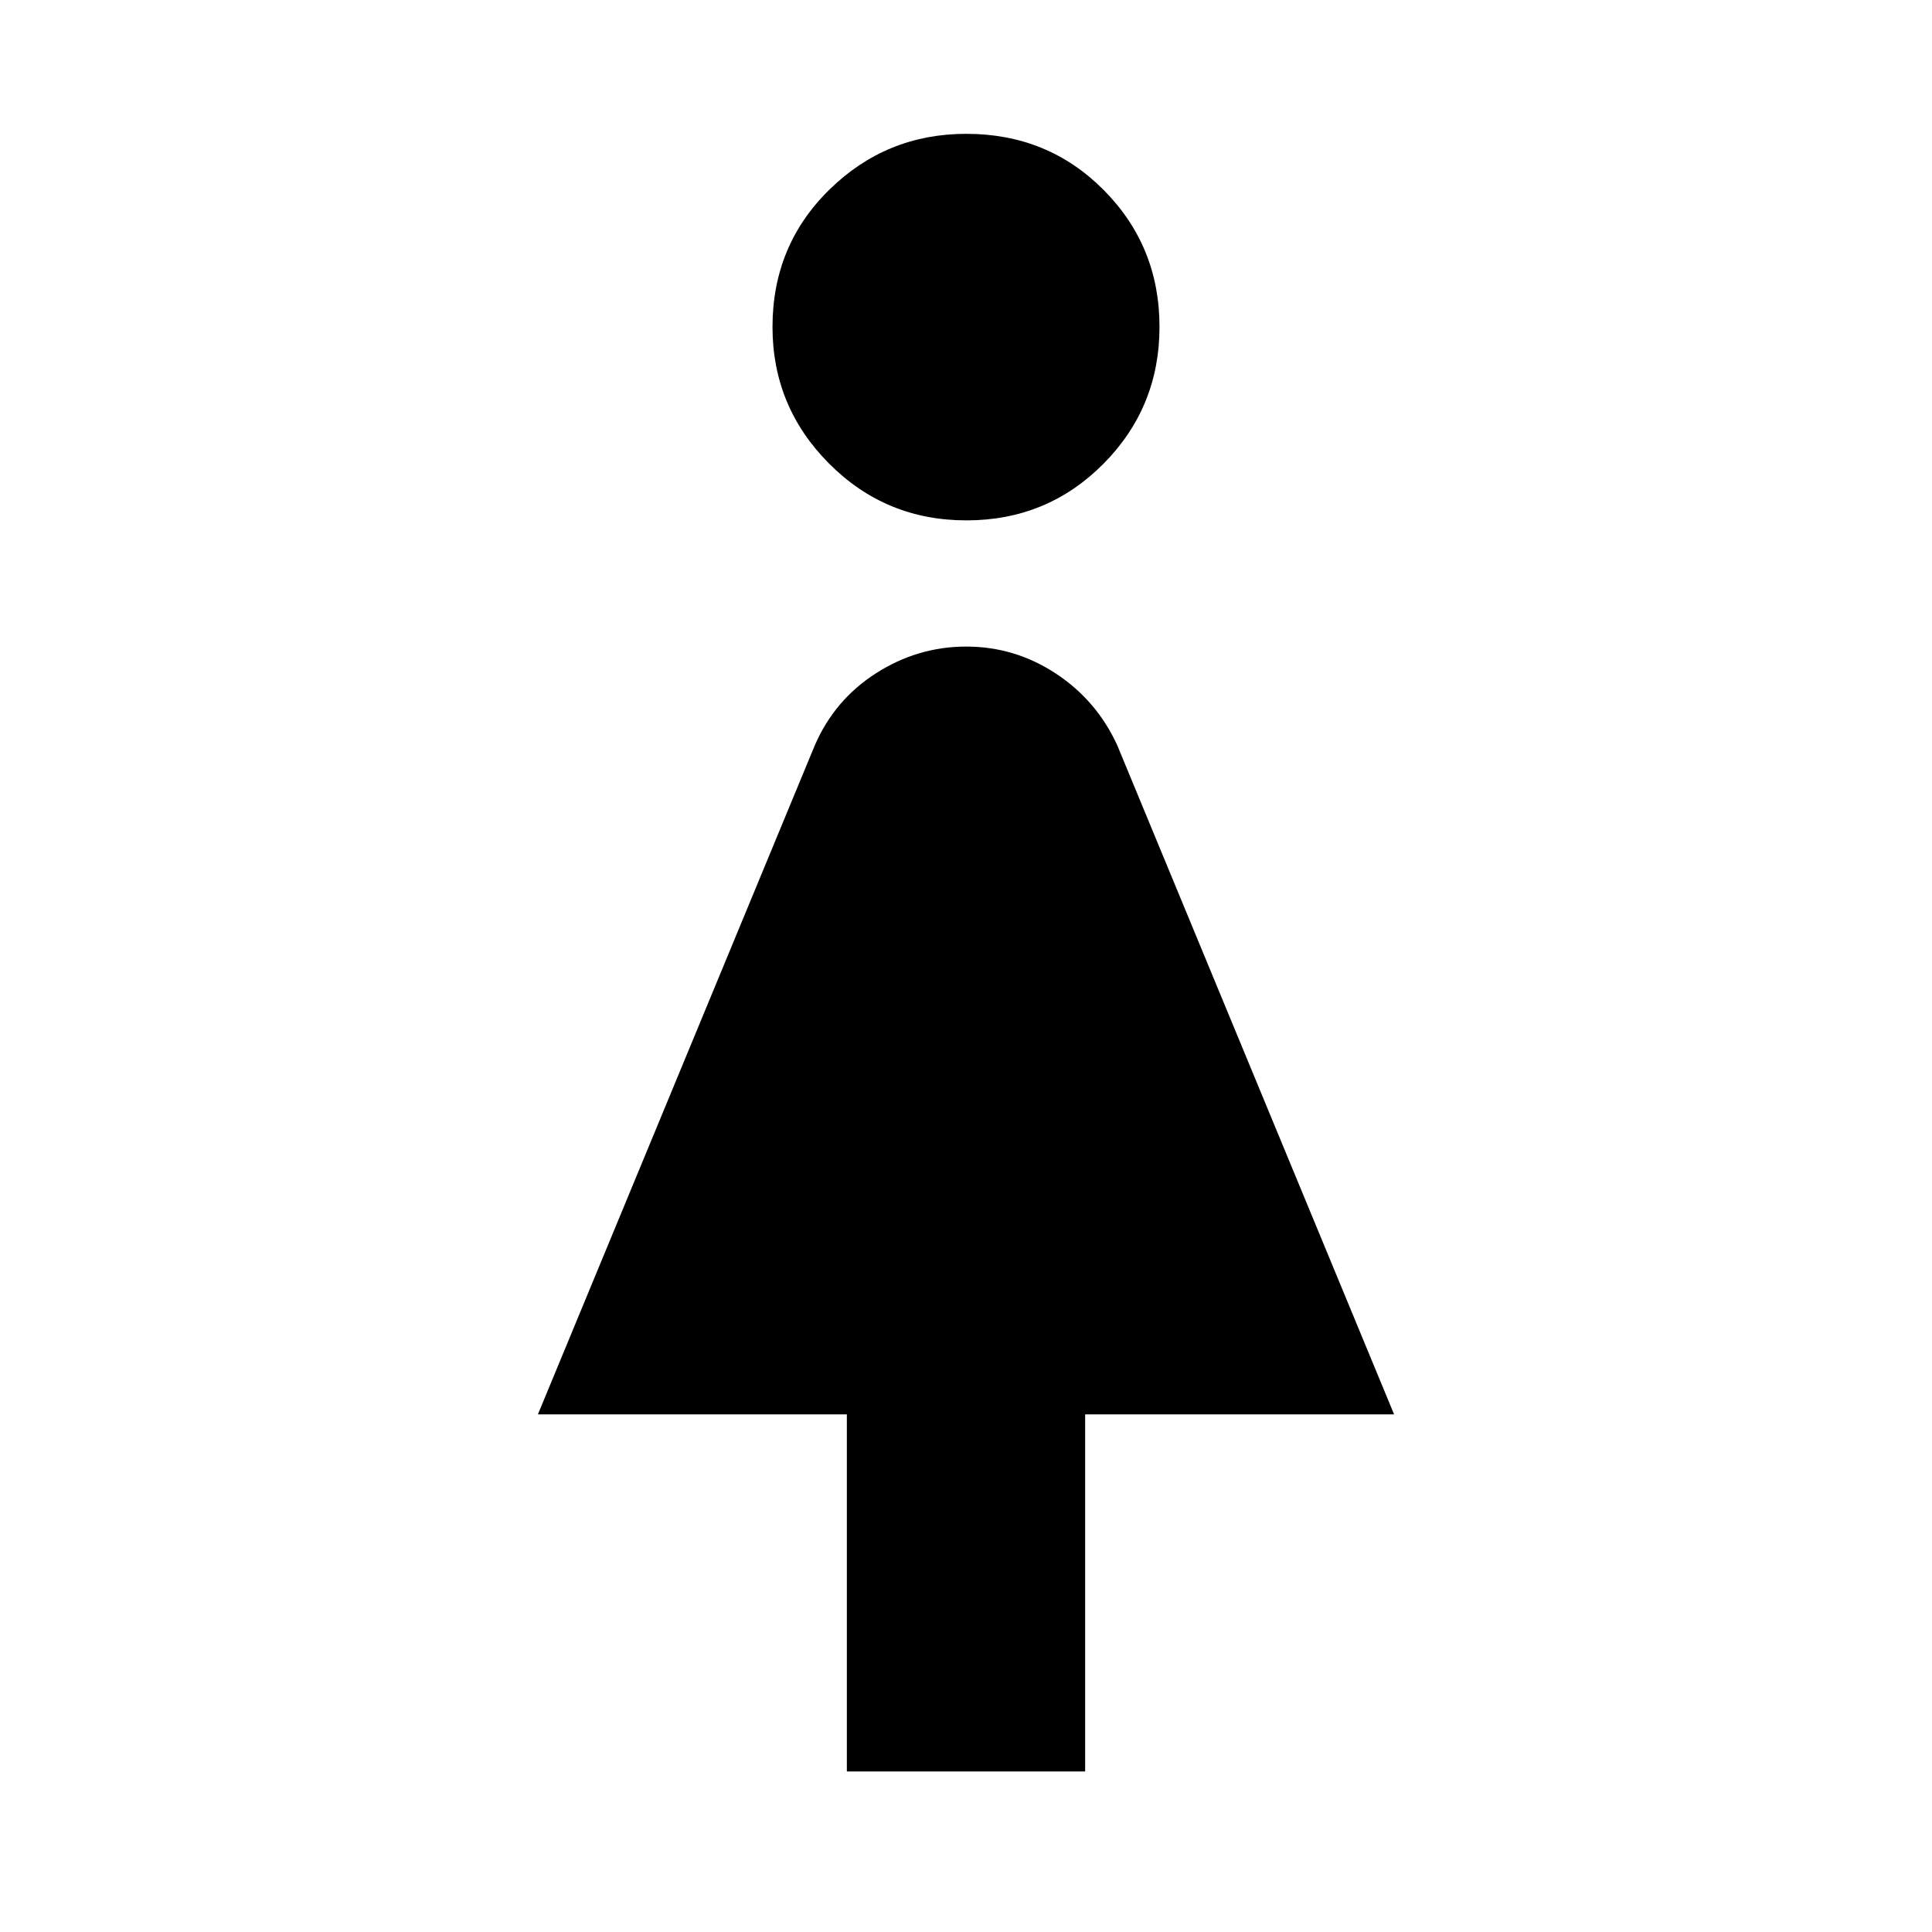 <svg xmlns="http://www.w3.org/2000/svg" height="20" viewBox="0 -960 960 960" width="20"><path d="M420.8-79.76V-257.2H267.28l137.54-332.32q9.8-22.72 30.49-35.96 20.69-13.24 44.82-13.24t44.52 13.41q20.39 13.41 30.59 35.83L692.72-257.2H539.2v177.44H420.8Zm59.4-621.67q-40.16 0-68.25-28.24-28.1-28.23-28.1-67.87 0-40.53 28.28-68.24 28.28-27.72 68-27.72 40.59 0 68.3 27.93 27.72 27.94 27.72 67.96 0 40.02-27.89 68.1-27.9 28.08-68.06 28.08Z"/></svg>